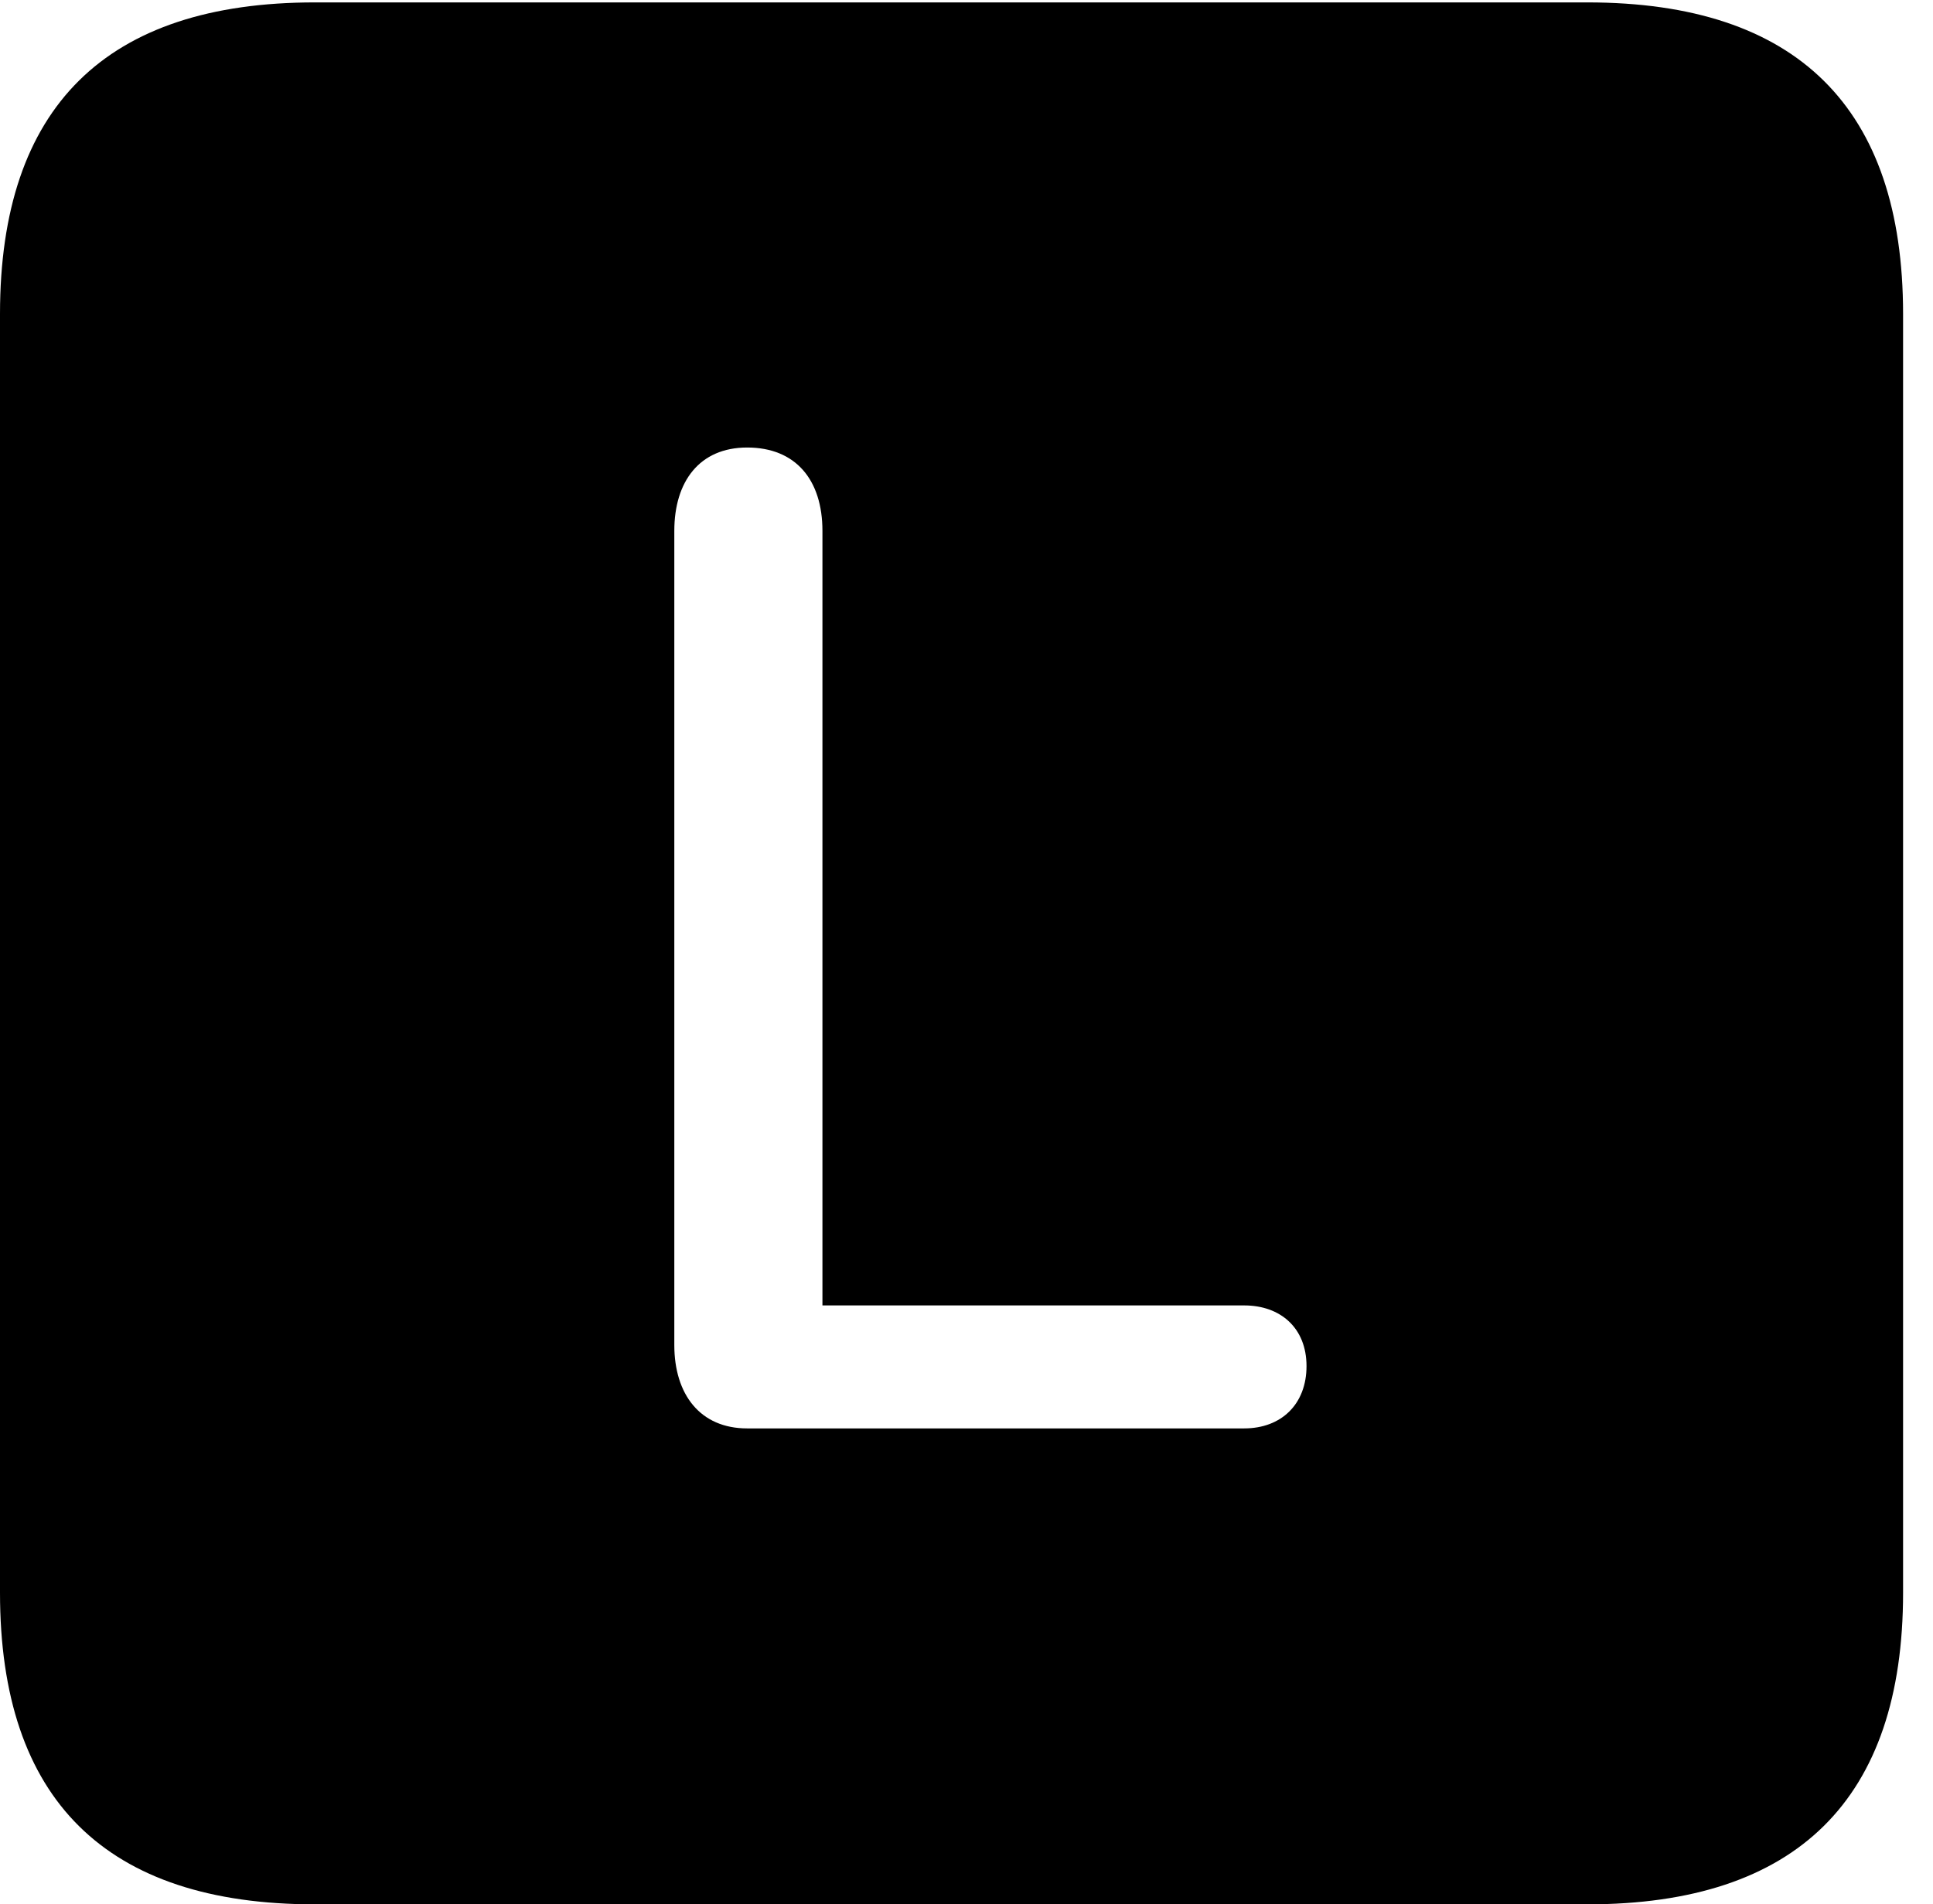 <svg version="1.1" xmlns="http://www.w3.org/2000/svg" xmlns:xlink="http://www.w3.org/1999/xlink" width="23.32" height="22.979" viewBox="0 0 23.32 22.979">
 <g>
  <rect height="22.979" opacity="0" width="23.32" x="0" y="0"/>
  <path d="M22.959 3.789L22.959 19.219C22.959 21.709 21.68 22.979 19.15 22.979L3.799 22.979C1.279 22.979 0 21.719 0 19.219L0 3.789C0 1.289 1.279 0.029 3.799 0.029L19.15 0.029C21.68 0.029 22.959 1.299 22.959 3.789ZM8.135 6.406L8.135 16.23C8.135 16.826 8.447 17.236 9.014 17.236L15.01 17.236C15.459 17.236 15.762 16.943 15.762 16.484C15.762 16.025 15.449 15.752 15.01 15.752L9.922 15.752L9.922 6.406C9.922 5.791 9.6 5.4 9.014 5.4C8.438 5.4 8.135 5.811 8.135 6.406Z" fill="currentColor"/>
 </g>
</svg>
